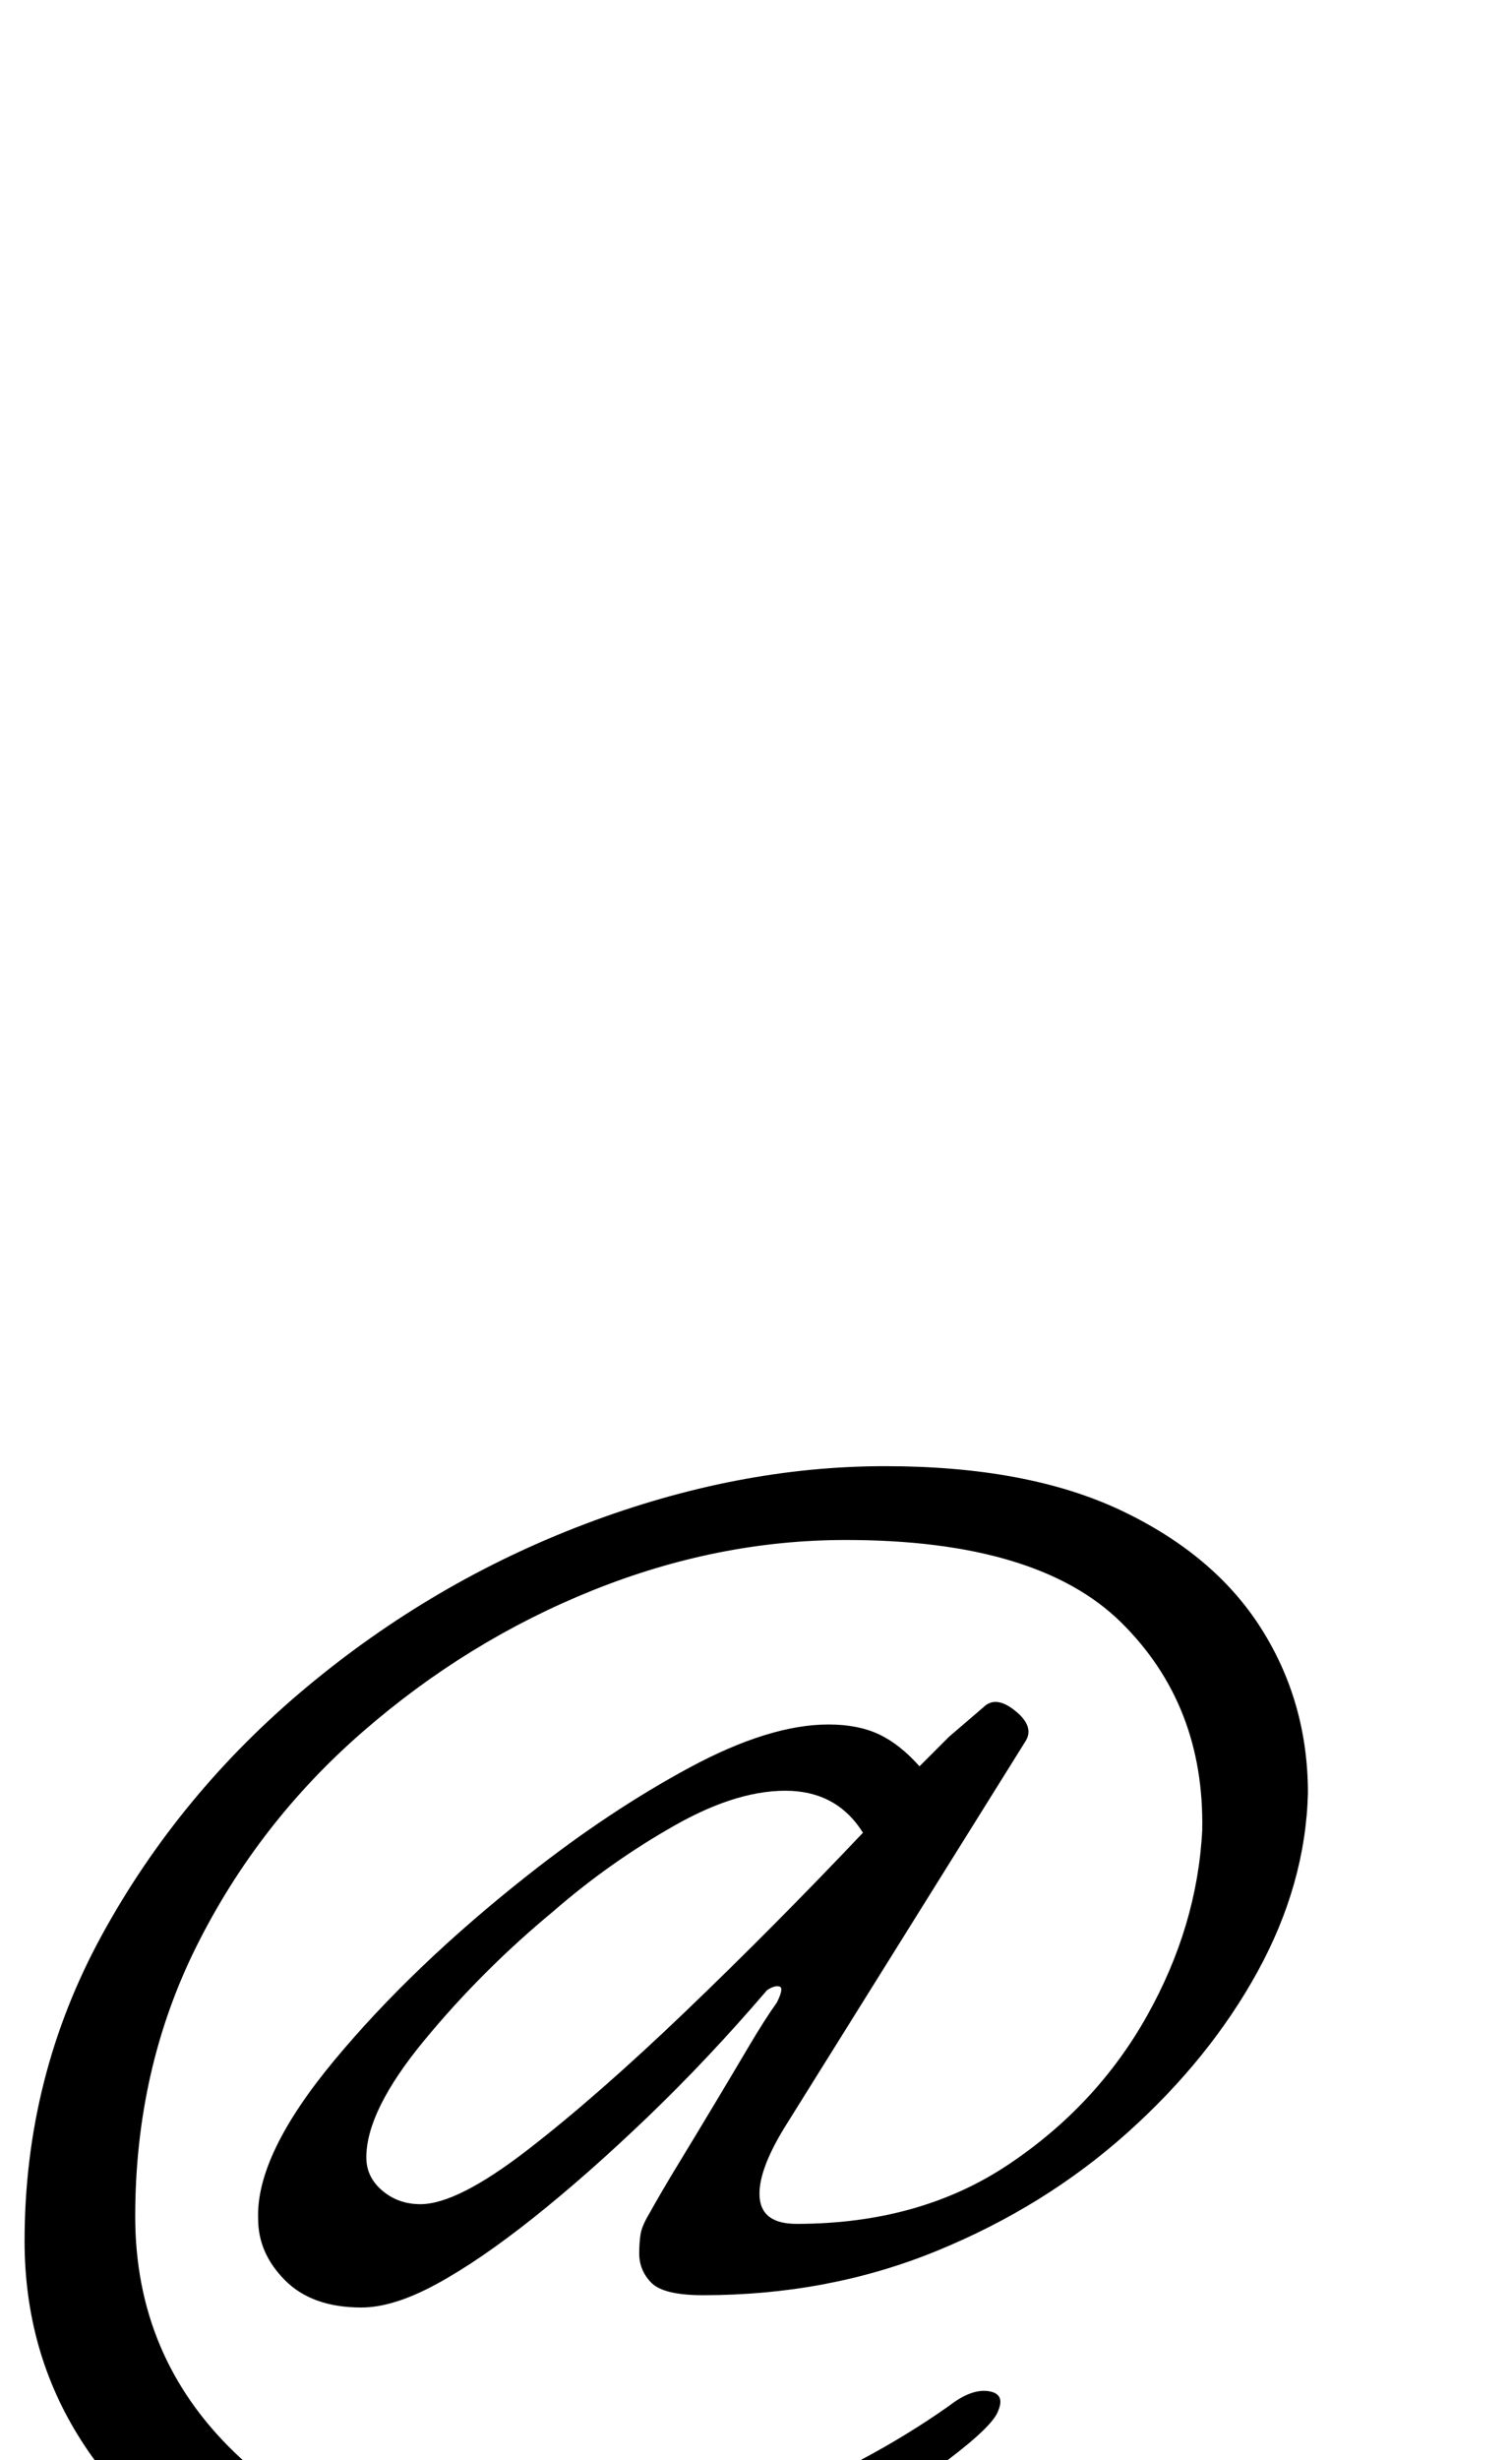 <?xml version="1.0" standalone="no"?>
<!DOCTYPE svg PUBLIC "-//W3C//DTD SVG 1.1//EN" "http://www.w3.org/Graphics/SVG/1.1/DTD/svg11.dtd" >
<svg xmlns="http://www.w3.org/2000/svg" xmlns:xlink="http://www.w3.org/1999/xlink" version="1.1" viewBox="-57 0 615 1000">
  <g transform="matrix(1 0 0 -1 0 800)">
   <path fill="currentColor"
d="M131 -270q-51 0 -91.5 21t-63.5 57t-23 81q0 67 31.5 124.5t83 100.5t113.5 66.5t122 23.5q58 0 96 -18t57 -48t19 -67q-1 -37 -20.5 -72.5t-53 -65.5t-77.5 -48t-95 -18q-16 0 -21 5t-5 12q0 4 0.5 7.5t3.5 8.5q5 9 12 20.5t14.5 24t14 23.5t11.5 18q3 6 1 6.5t-5 -1.5
q-24 -28 -48.5 -51.5t-46.5 -41t-39.5 -27t-30.5 -9.5q-20 0 -31 11t-11 25q-1 26 31 64.5t79 75.5q33 26 65.5 43.5t56.5 17.5q12 0 20.5 -4t16.5 -13l12 12t14 12q5 5 13 -1.5t4 -12.5l-98 -157q-11 -18 -10 -28.5t15 -10.5q50 0 86 24t56.5 60.5t22.5 75.5q1 51 -33 84.5
t-112 33.5q-52 0 -103 -20.5t-93.5 -57.5t-67.5 -87t-25 -110q0 -57 40.5 -96t109.5 -39q60 0 103.5 17t77.5 41q9 7 16 6t4 -8q-2 -6 -20.5 -20t-48.5 -30t-68.5 -28t-80.5 -12zM114 -96q15 0 43.5 22t64.5 56.5t72 72.5q-10 16 -29 17q-21 1 -47.5 -14t-49.5 -35
q-29 -24 -52.5 -52.5t-23.5 -47.5q0 -8 6.5 -13.5t15.5 -5.5z" />
  </g>

</svg>
